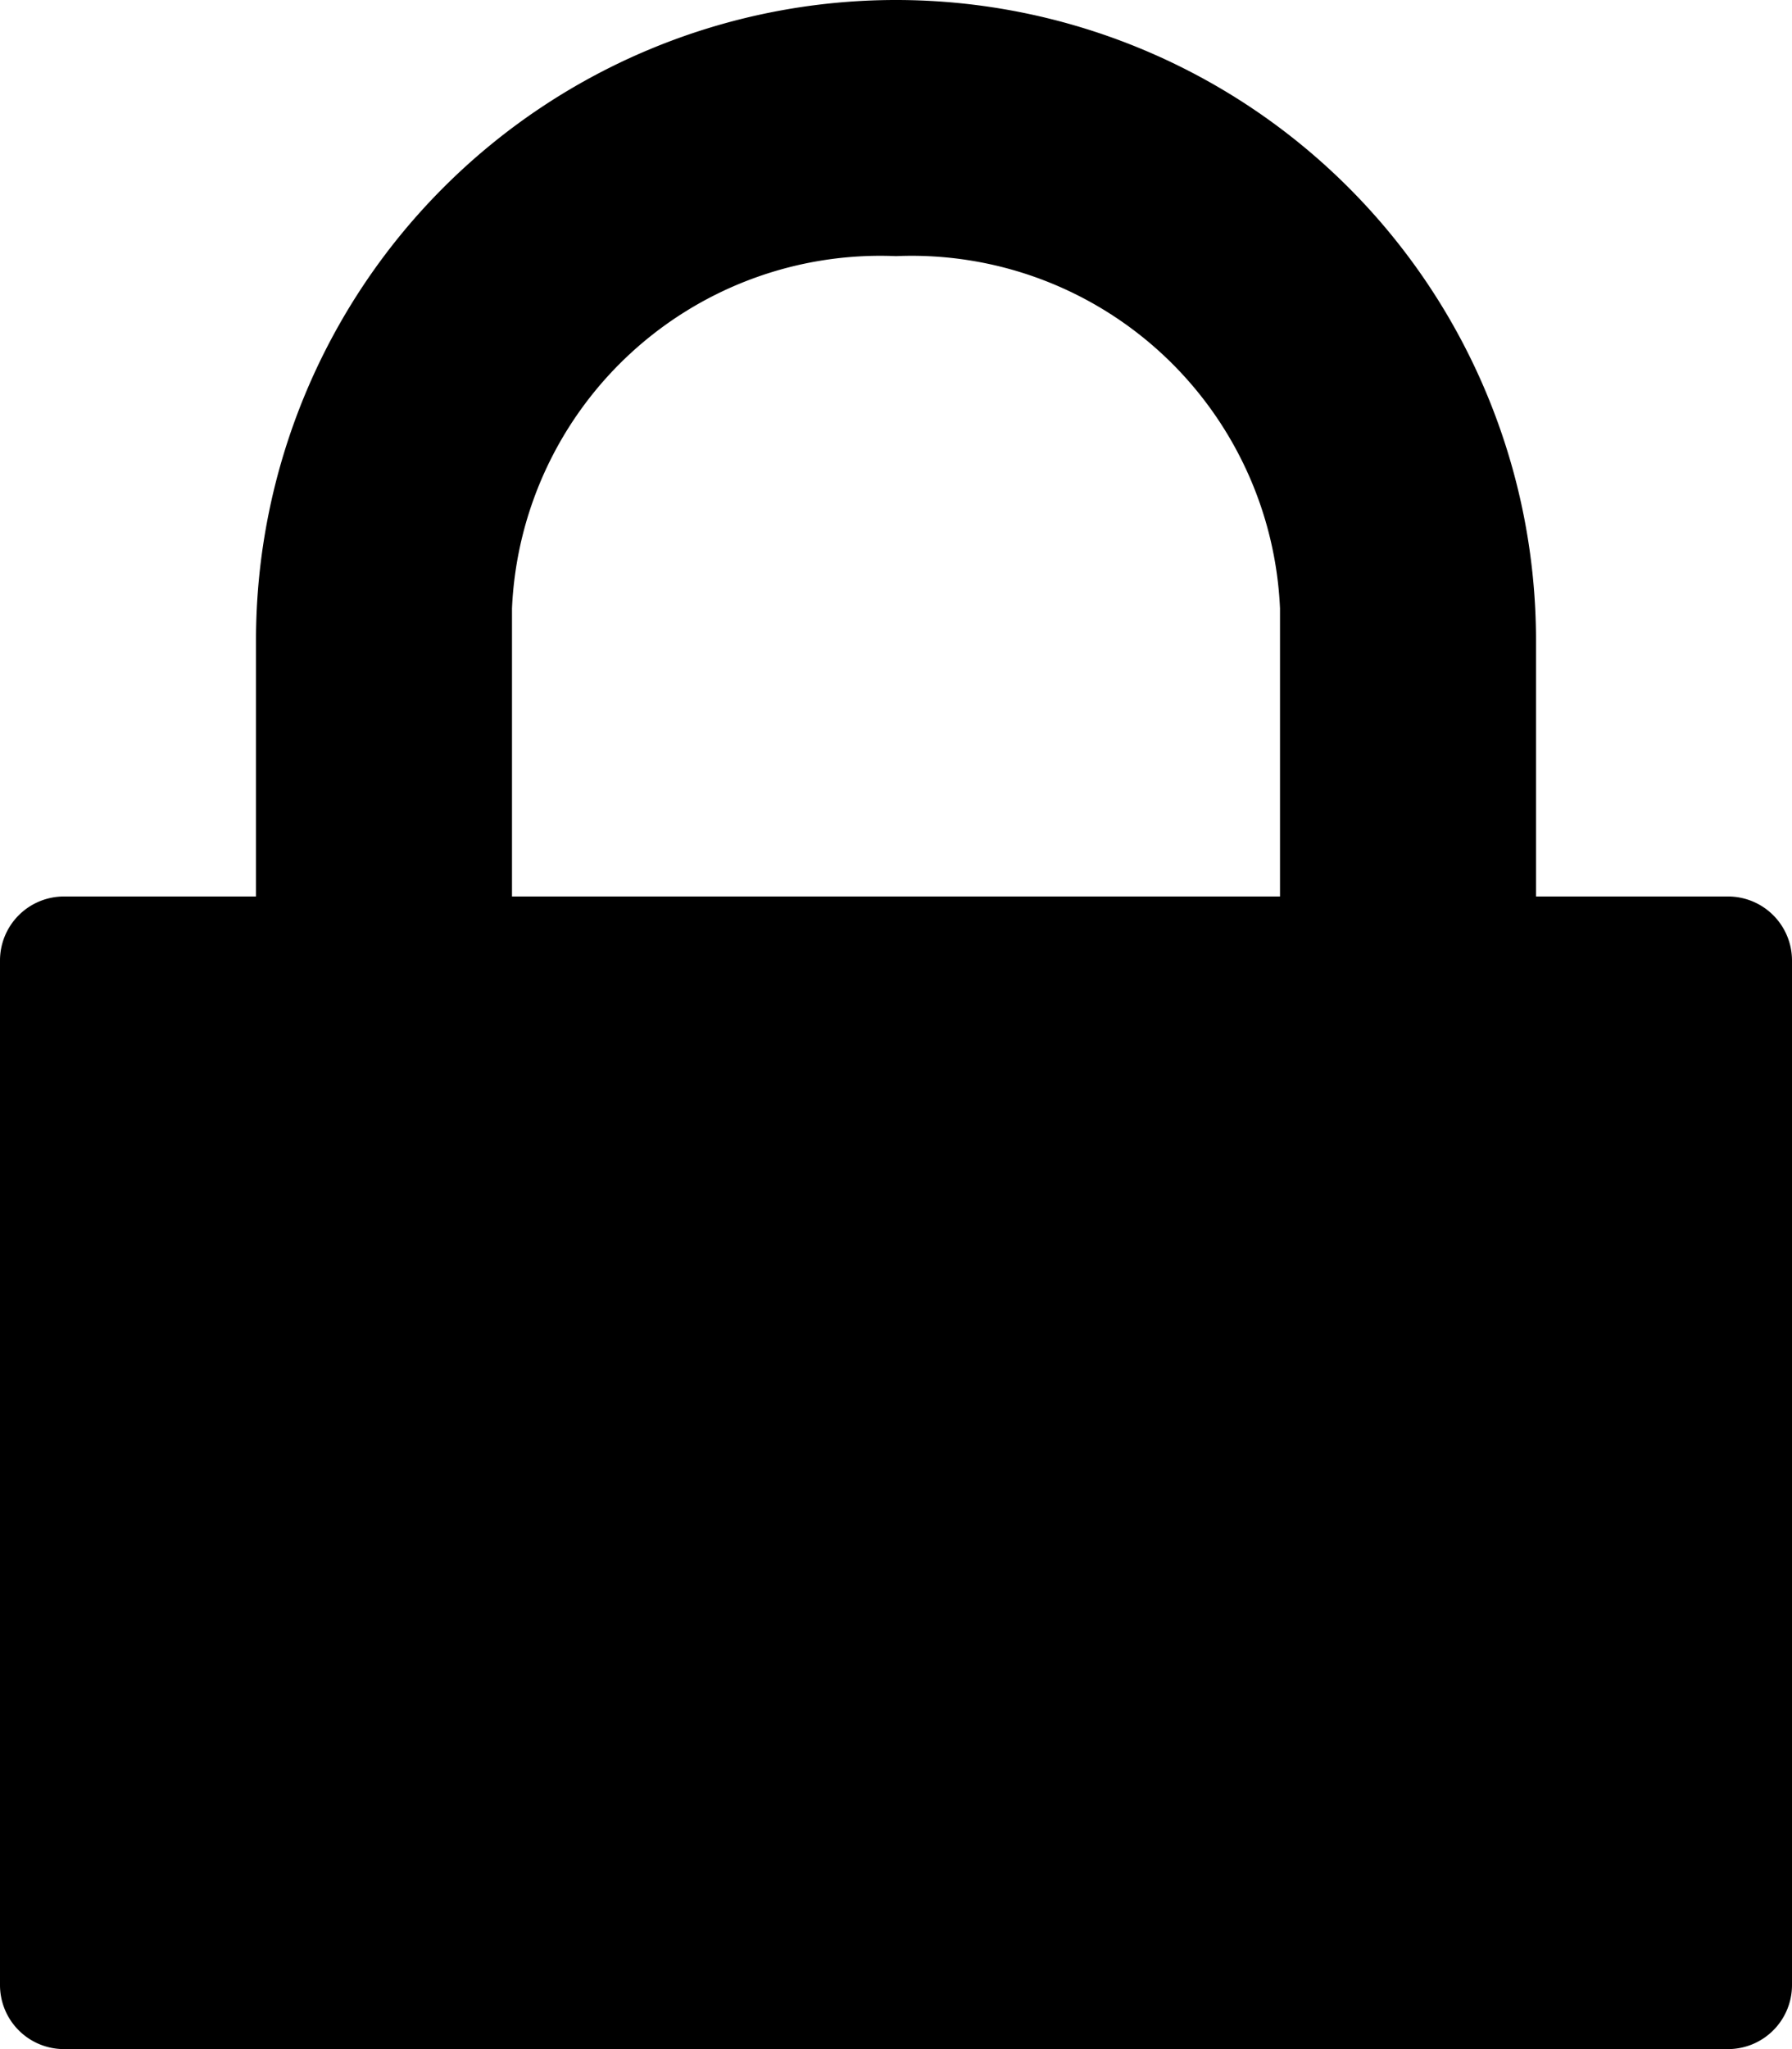 <svg xmlns="http://www.w3.org/2000/svg" viewBox="0 0 14 16"><g id="レイヤー_2" data-name="レイヤー 2"><g id="レイヤー_1-2" data-name="レイヤー 1"><path id="lock" d="M13.5,16H.5a.5.5,0,0,1-.5-.5v-8A.5.5,0,0,1,.5,7H2V5A5,5,0,0,1,12,5V7h1.5a.5.5,0,0,1,.5.5v8A.5.5,0,0,1,13.5,16ZM10,4.75A2.88,2.88,0,0,0,7,2,2.88,2.88,0,0,0,4,4.75V7h6Z"/></g></g></svg>